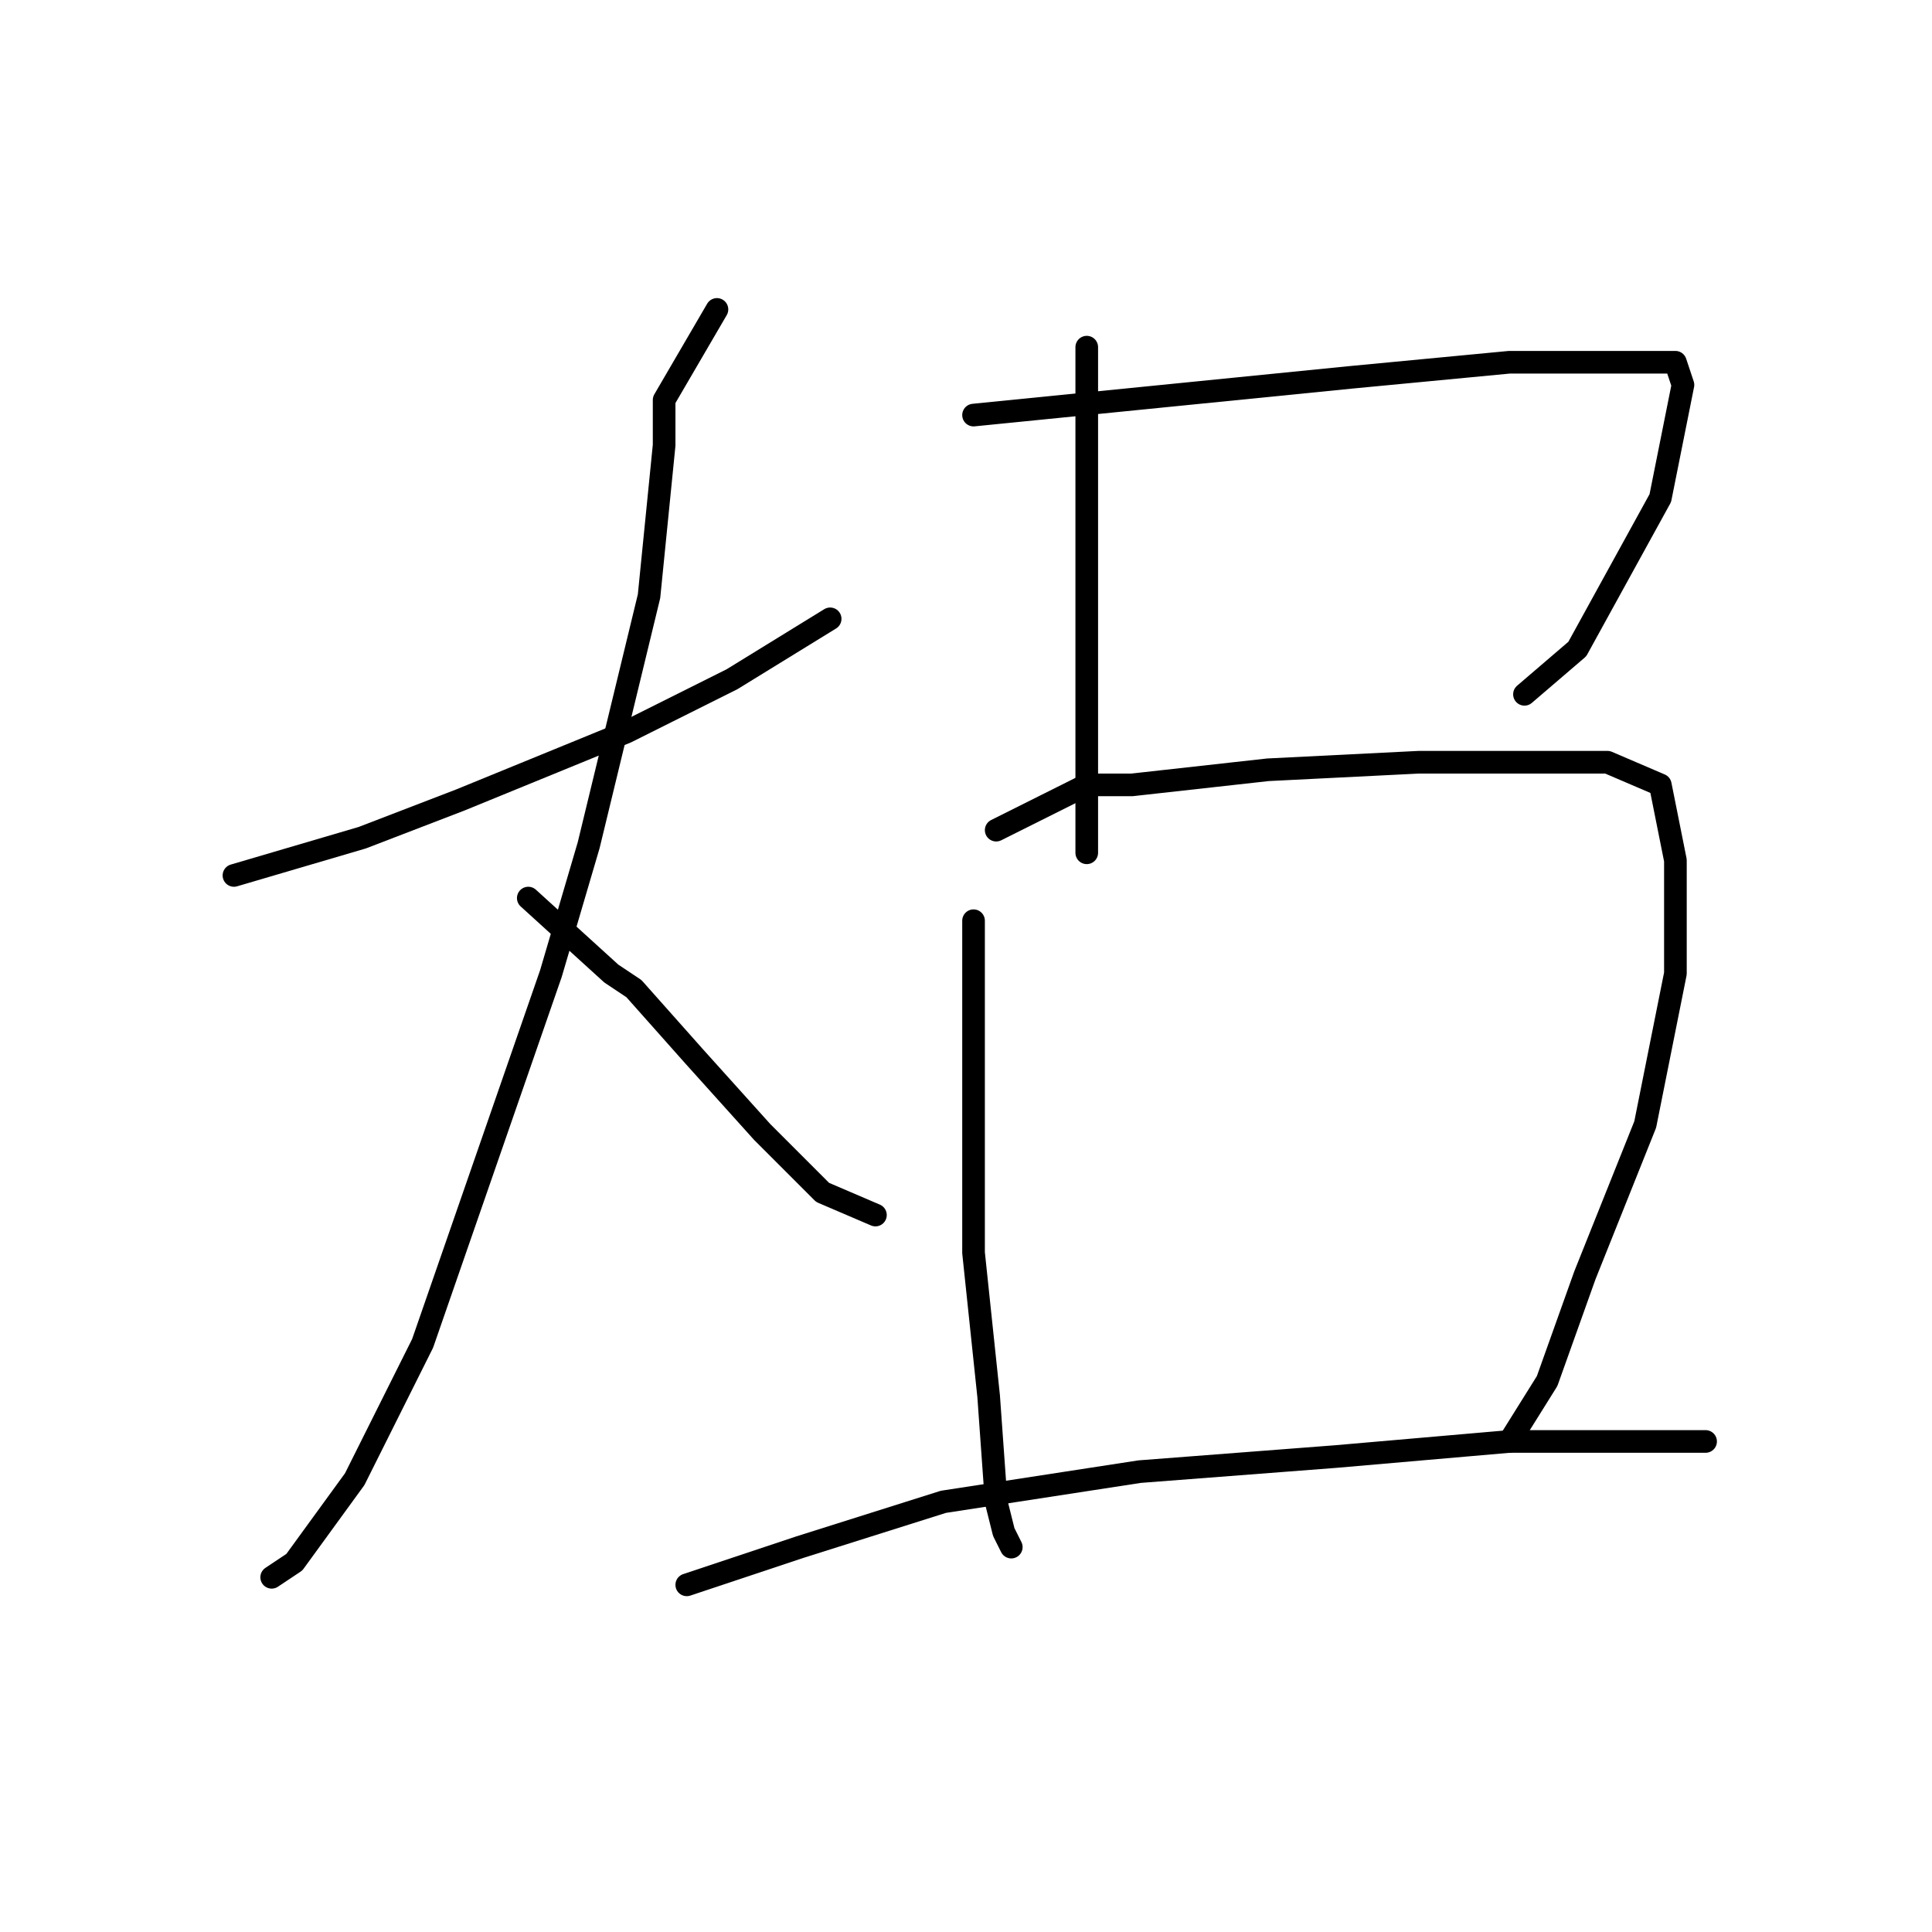 <?xml version="1.0" standalone="no"?>
    <svg width="256" height="256" xmlns="http://www.w3.org/2000/svg" version="1.1">
    <polyline stroke="black" stroke-width="3" stroke-linecap="round" fill="transparent" stroke-linejoin="round" points="31 116 48 111 61 106 83 97 97 90 110 82 110 82 " />
        <polyline stroke="black" stroke-width="3" stroke-linecap="round" fill="transparent" stroke-linejoin="round" points="95 41 88 53 88 59 86 79 78 112 73 129 56 178 47 196 39 207 36 209 36 209 " />
        <polyline stroke="black" stroke-width="3" stroke-linecap="round" fill="transparent" stroke-linejoin="round" points="70 119 81 129 84 131 92 140 101 150 109 158 116 161 116 161 " />
        <polyline stroke="black" stroke-width="3" stroke-linecap="round" fill="transparent" stroke-linejoin="round" points="144 46 144 52 144 58 144 72 144 89 144 97 144 109 144 113 144 113 " />
        <polyline stroke="black" stroke-width="3" stroke-linecap="round" fill="transparent" stroke-linejoin="round" points="129 55 159 52 179 50 200 48 216 48 222 48 223 51 220 66 209 86 202 92 202 92 " />
        <polyline stroke="black" stroke-width="3" stroke-linecap="round" fill="transparent" stroke-linejoin="round" points="129 122 129 147 129 166 131 185 132 199 133 203 134 205 134 205 " />
        <polyline stroke="black" stroke-width="3" stroke-linecap="round" fill="transparent" stroke-linejoin="round" points="132 110 144 104 150 104 168 102 188 101 206 101 213 101 220 104 222 114 222 129 218 149 210 169 205 183 200 191 200 191 " />
        <polyline stroke="black" stroke-width="3" stroke-linecap="round" fill="transparent" stroke-linejoin="round" points="91 210 106 205 125 199 151 195 177 193 200 191 219 191 226 191 226 191 " />
        </svg>